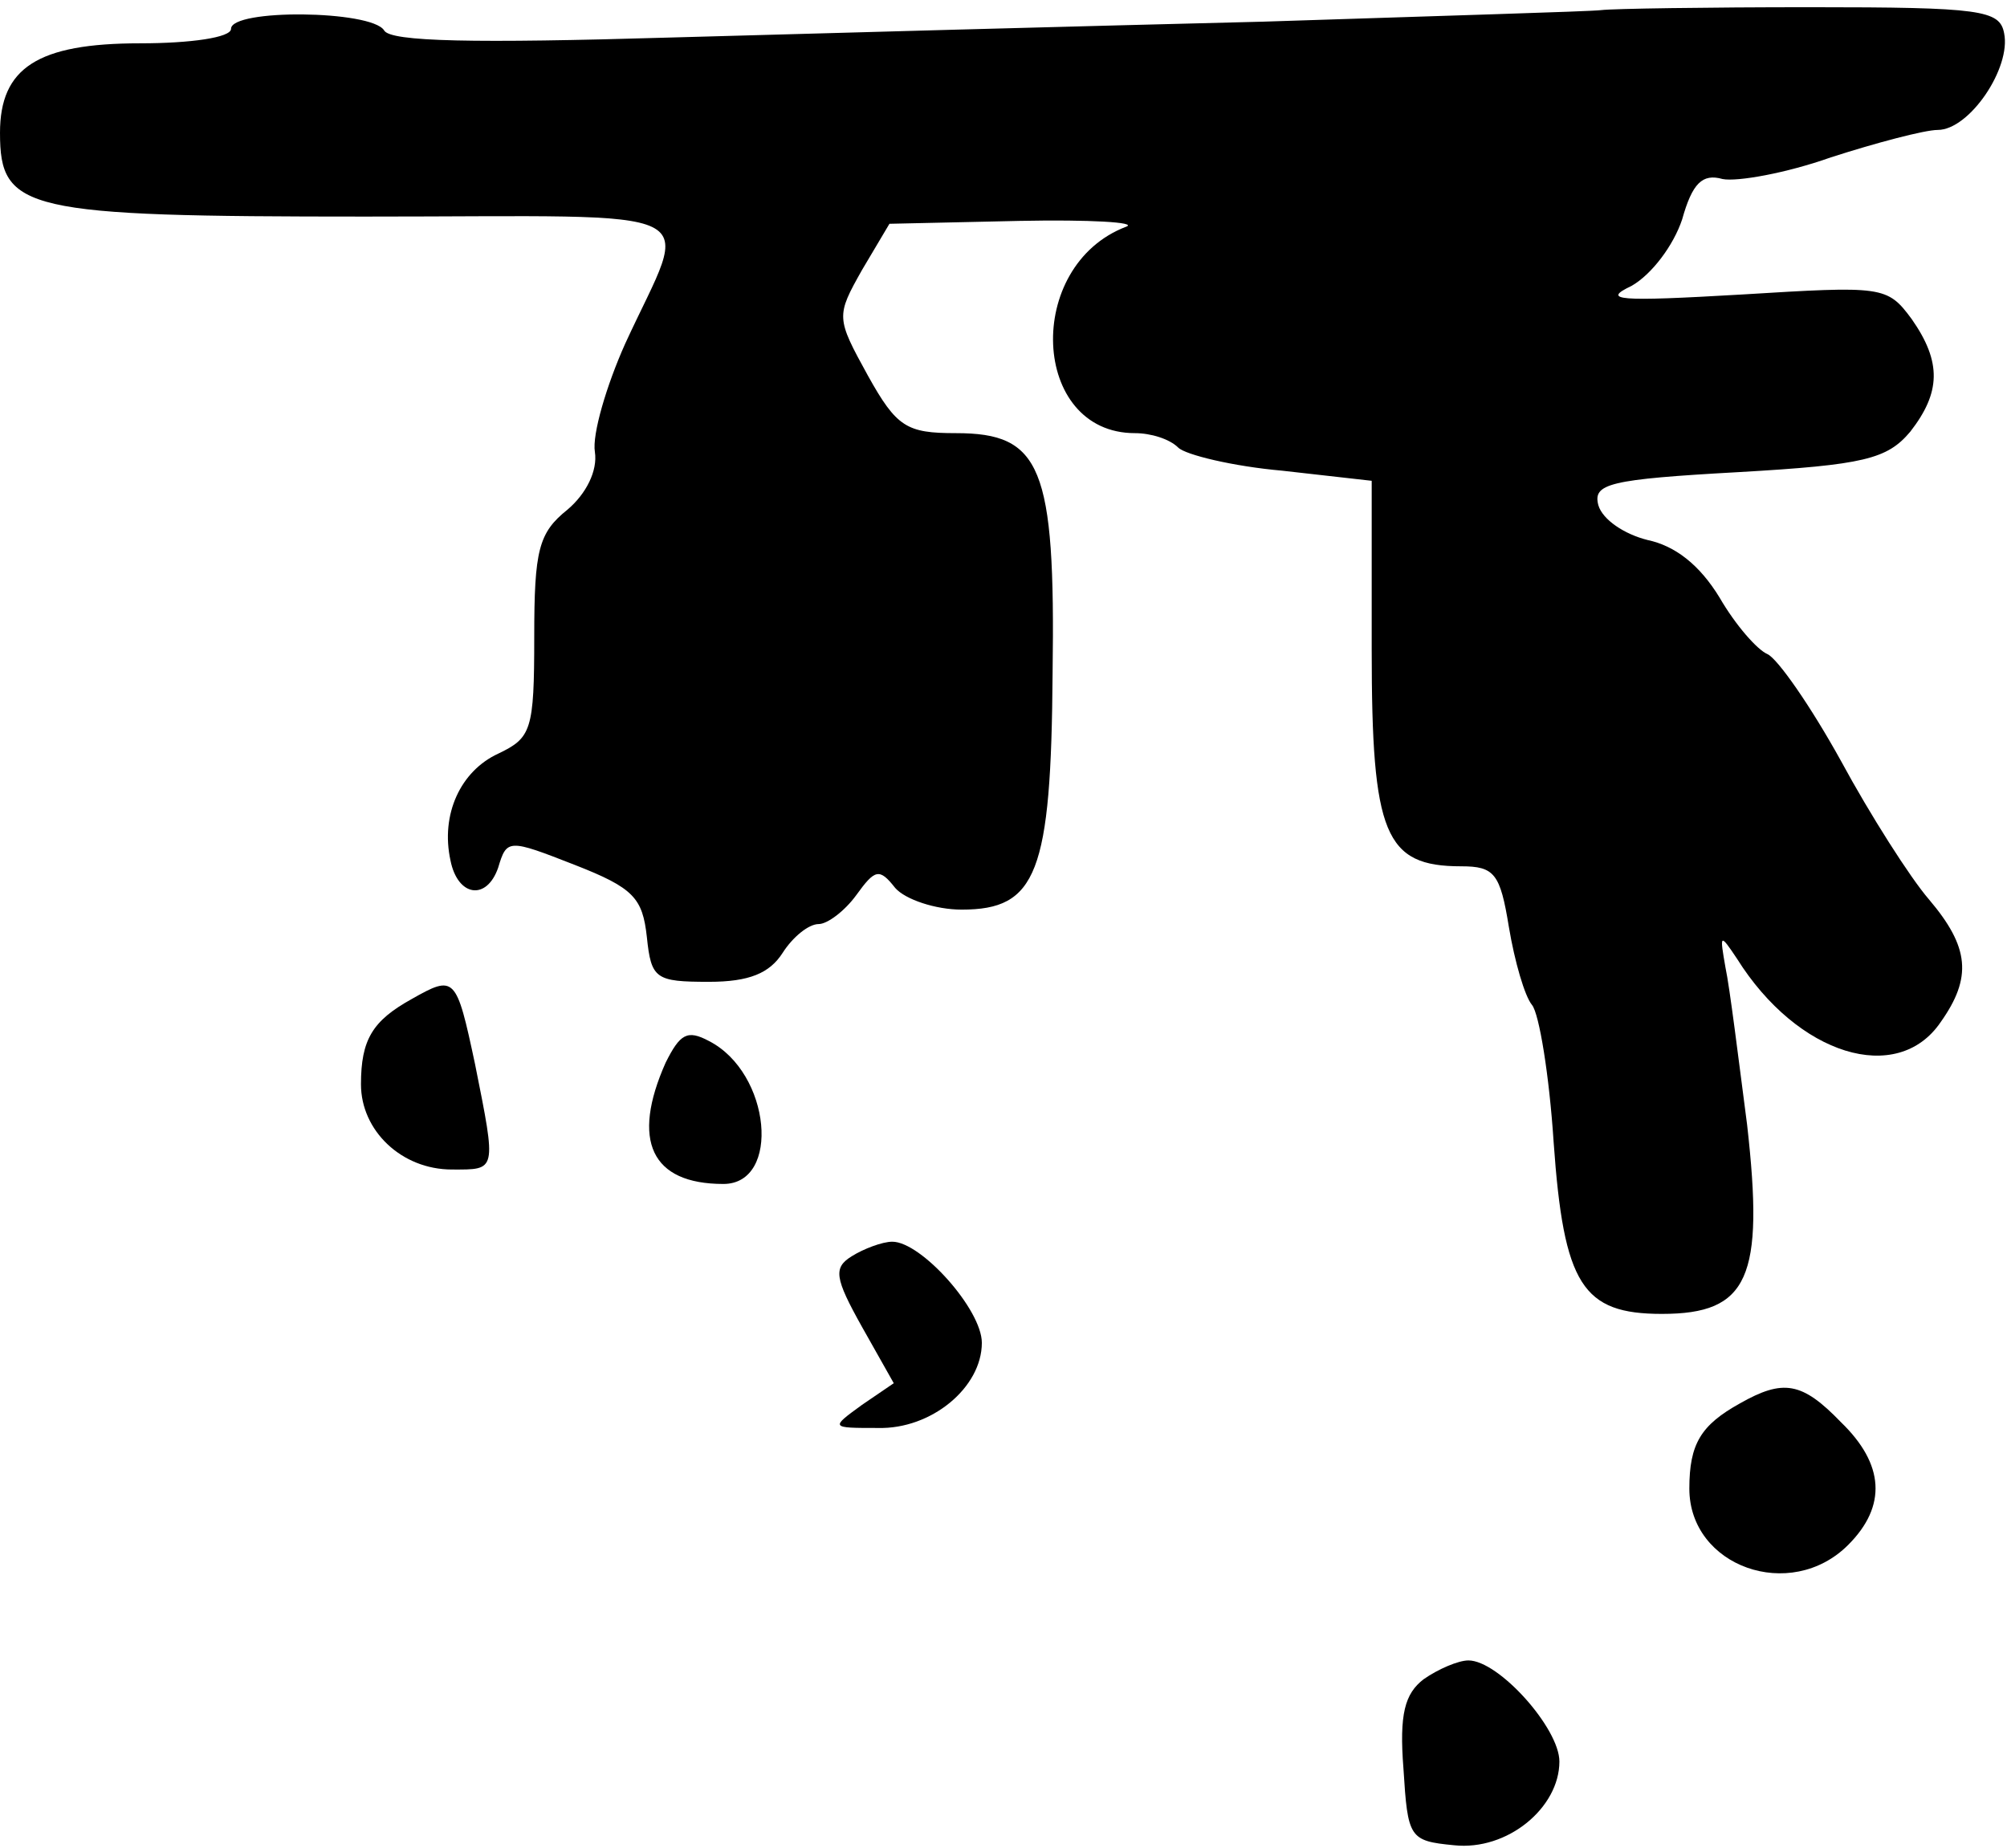 <?xml version="1.0" standalone="no"?>
<!DOCTYPE svg PUBLIC "-//W3C//DTD SVG 20010904//EN"
 "http://www.w3.org/TR/2001/REC-SVG-20010904/DTD/svg10.dtd">
<svg version="1.0" xmlns="http://www.w3.org/2000/svg"
 width="139pt" height="128pt" viewBox="0 0 139 128"
 preserveAspectRatio="xMidYMid meet">
<g transform="translate(0,128) scale(0.1,-0.1)"
fill="#000000" stroke="none">
<path fill="#000000" stroke="none" d="M1109 1273 c-8 -1 -113 -4 -234 -8
-121 -3 -306 -8 -411 -11 -135 -4 -194 -3 -198 5 -9 14 -106 15 -106 1 0 -6
-28 -10 -63 -10 -71 0 -97 -17 -97 -62 0 -54 17 -58 253 -58 245 0 225 10 180
-88 -13 -29 -23 -63 -21 -75 2 -13 -6 -29 -19 -40 -20 -16 -23 -28 -23 -88 0
-65 -2 -70 -25 -81 -26 -12 -40 -42 -33 -74 5 -25 25 -28 33 -5 6 20 7 20 53
2 41 -16 47 -23 50 -50 3 -29 6 -31 43 -31 28 0 42 6 51 20 7 11 18 20 25 20
6 0 18 9 26 20 13 18 16 19 27 5 7 -8 28 -15 46 -15 52 0 62 25 63 164 2 143
-8 166 -67 166 -34 0 -41 4 -61 40 -22 40 -22 41 -4 73 l19 32 90 2 c49 1 82
-1 74 -4 -71 -27 -66 -143 6 -143 11 0 24 -4 30 -10 5 -5 38 -13 72 -16 l62
-7 0 -117 c0 -128 9 -150 62 -150 23 0 27 -5 33 -42 4 -24 11 -48 16 -54 5 -6
12 -49 15 -95 7 -99 20 -119 75 -119 60 0 71 25 59 131 -6 46 -12 95 -15 109
-4 23 -4 24 8 6 42 -67 111 -88 141 -44 22 31 20 52 -8 85 -13 15 -41 59 -61
96 -21 38 -44 71 -51 74 -7 3 -22 20 -33 39 -14 23 -31 36 -50 40 -16 4 -31
14 -34 24 -4 15 7 18 97 23 87 5 103 9 119 28 21 27 22 48 1 78 -17 23 -20 23
-118 17 -86 -5 -97 -4 -76 6 14 8 29 28 35 46 7 25 14 32 28 28 10 -2 44 4 75
15 31 10 65 19 74 19 22 0 51 43 46 67 -3 16 -16 18 -134 18 -72 0 -137 -1
-145 -2z"/>
<path fill="#000000" stroke="none" d="M285 588 c-27 -15 -35 -28 -35 -59 0
-32 28 -59 63 -59 31 0 31 -2 16 73 -13 61 -14 62 -44 45z"/>
<path fill="#000000" stroke="none" d="M461 544 c-24 -54 -10 -84 40 -84 40 0
33 77 -10 99 -15 8 -20 5 -30 -15z"/>
<path fill="#000000" stroke="none" d="M590 410 c-13 -8 -12 -15 7 -49 l22
-39 -22 -15 c-22 -16 -22 -16 11 -16 37 -1 72 28 72 59 0 23 -42 70 -62 70 -7
0 -20 -5 -28 -10z"/>
<path fill="#000000" stroke="none" d="M1205 308 c-27 -15 -35 -28 -35 -59 0
-54 70 -79 110 -39 27 27 25 56 -5 85 -27 28 -40 30 -70 13z"/>
<path fill="#000000" stroke="none" d="M986 117 c-13 -10 -17 -24 -14 -62 3
-48 4 -50 35 -53 37 -4 73 26 73 58 0 23 -42 70 -63 70 -7 0 -21 -6 -31 -13z"/>
</g>
</svg>
